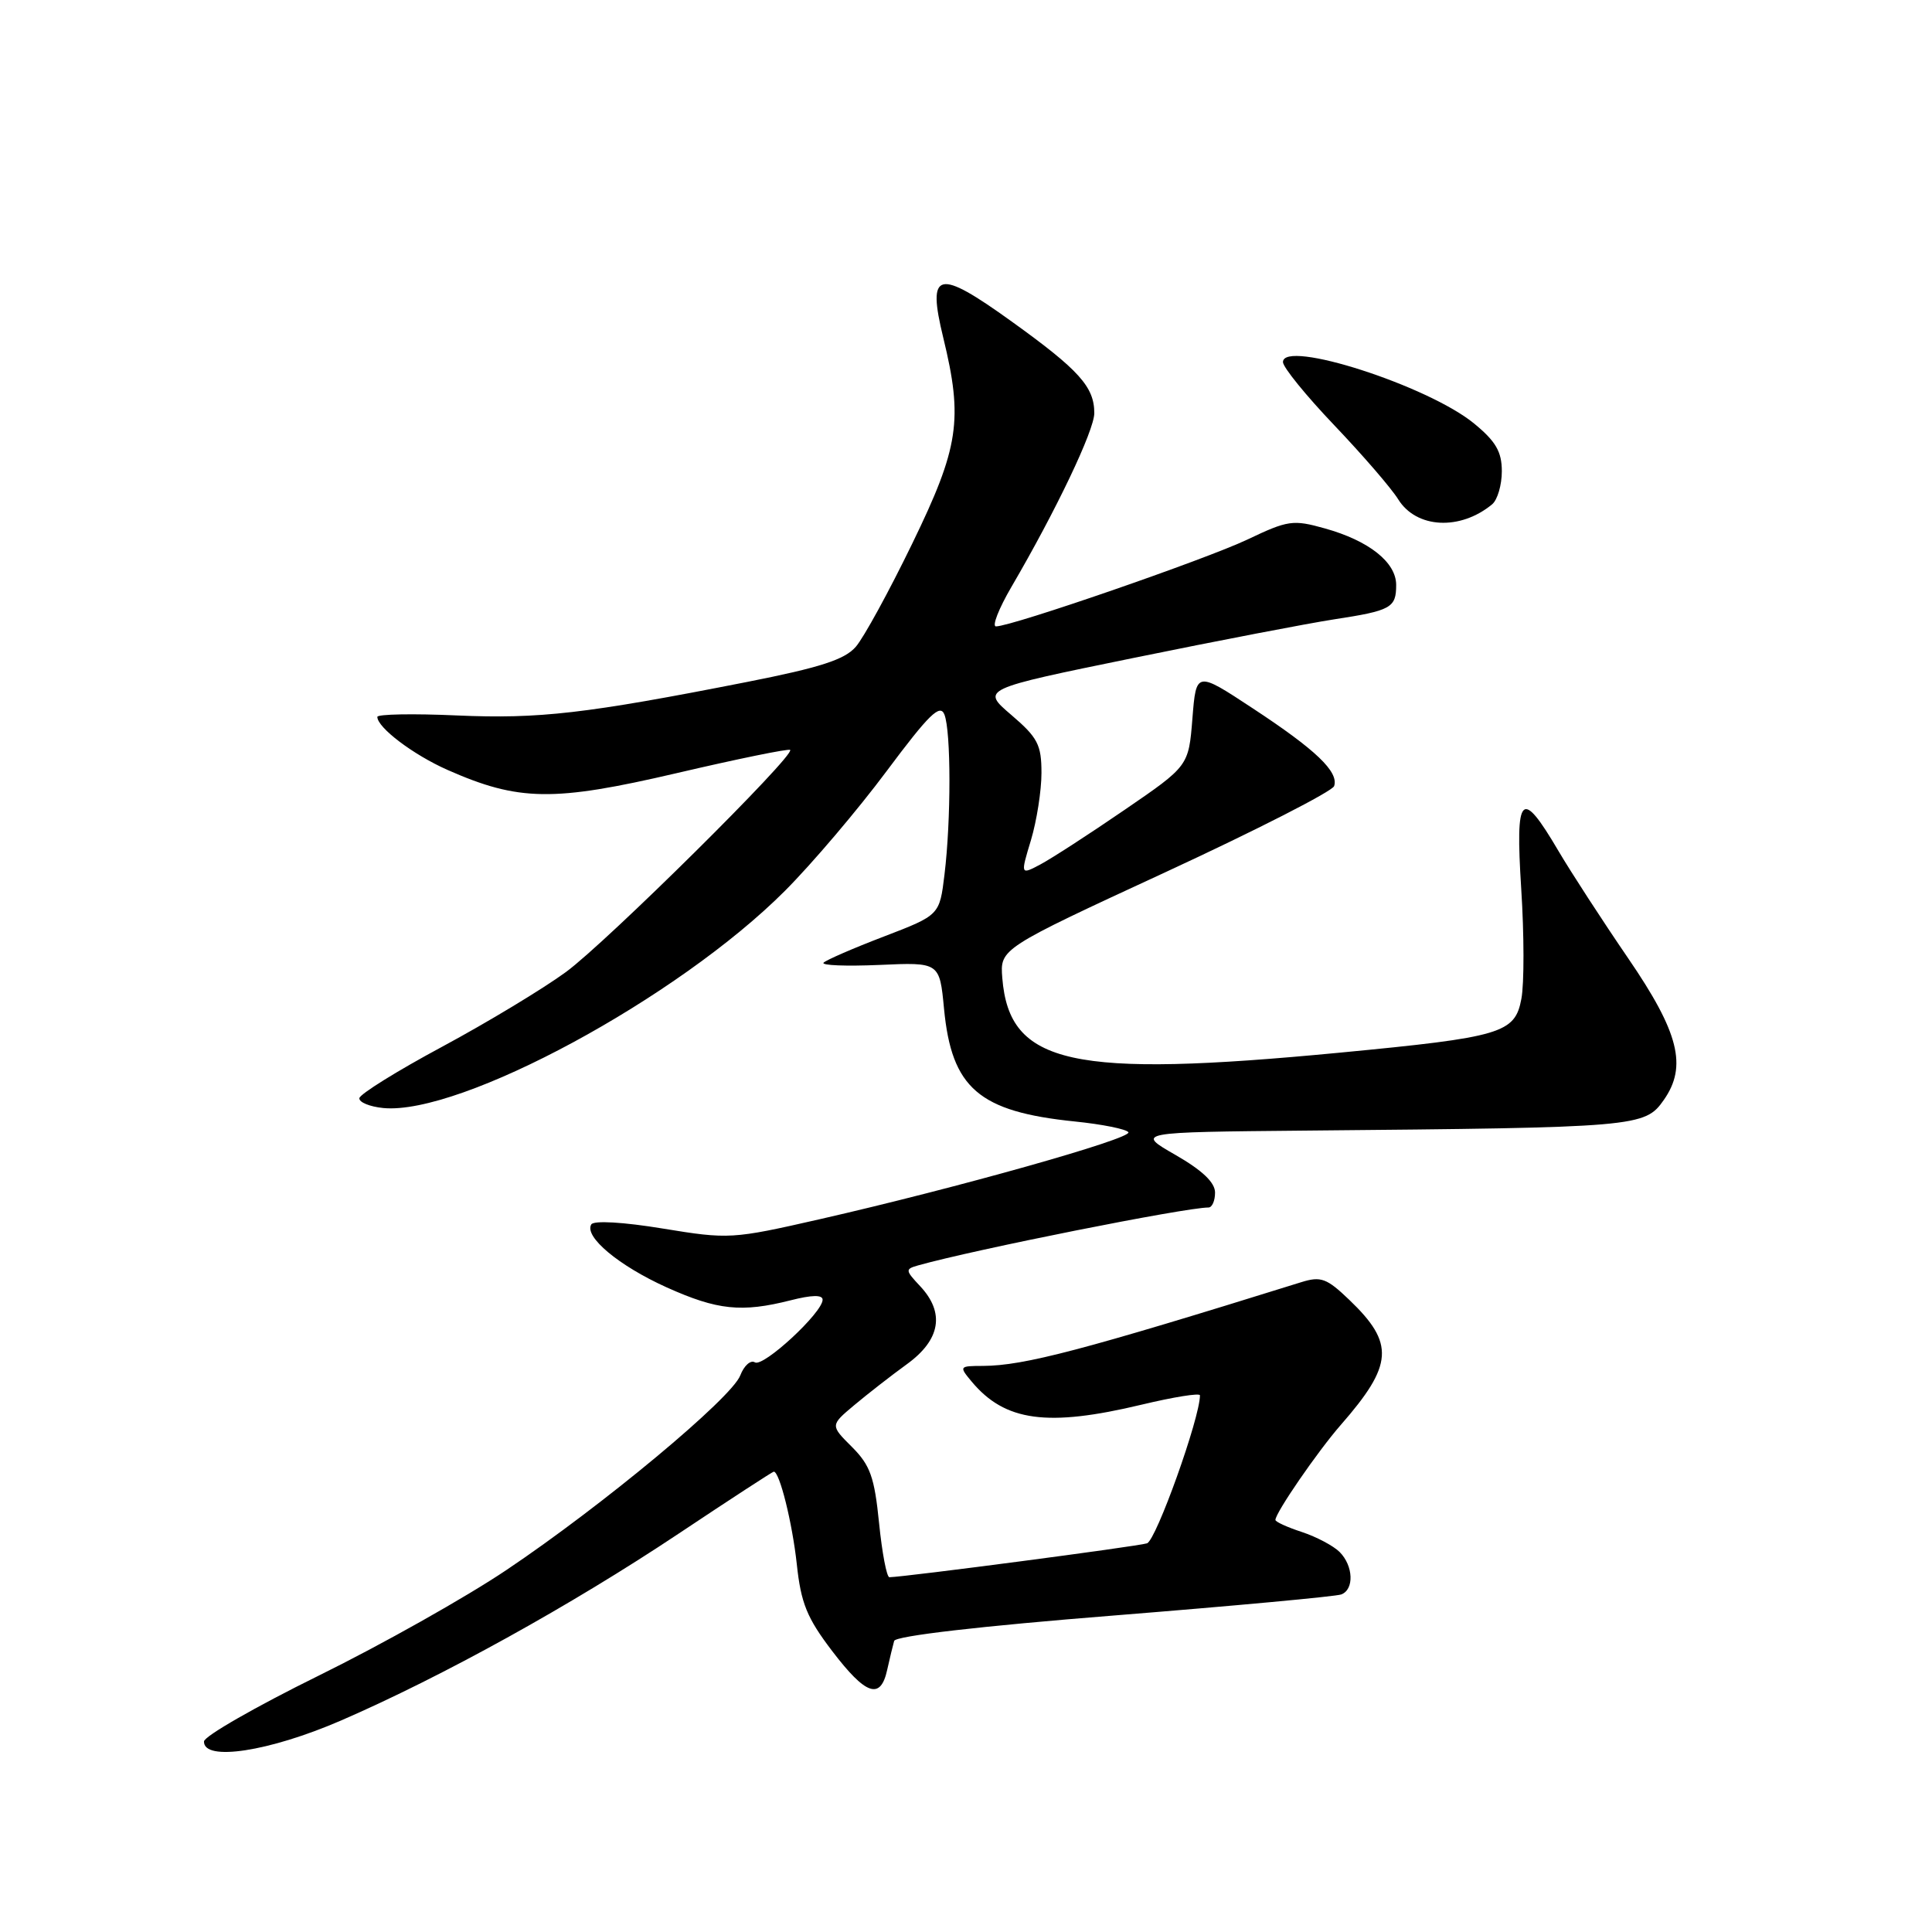 <?xml version="1.0" encoding="UTF-8" standalone="no"?>
<!DOCTYPE svg PUBLIC "-//W3C//DTD SVG 1.1//EN" "http://www.w3.org/Graphics/SVG/1.1/DTD/svg11.dtd" >
<svg xmlns="http://www.w3.org/2000/svg" xmlns:xlink="http://www.w3.org/1999/xlink" version="1.1" viewBox="0 0 256 256">
 <g >
 <path fill="currentColor"
d=" M 45.18 227.98 C 58.59 222.16 75.66 212.72 89.87 203.25 C 96.68 198.71 102.38 195.00 102.53 195.00 C 103.30 195.00 104.98 201.76 105.58 207.26 C 106.13 212.44 106.93 214.39 110.25 218.75 C 114.73 224.63 116.68 225.30 117.56 221.25 C 117.90 219.74 118.31 218.02 118.48 217.43 C 118.68 216.77 129.92 215.47 147.63 214.06 C 163.49 212.79 177.03 211.54 177.73 211.27 C 179.46 210.61 179.33 207.48 177.51 205.65 C 176.69 204.83 174.44 203.64 172.51 203.00 C 170.58 202.37 169.00 201.65 169.00 201.40 C 169.00 200.45 174.60 192.31 177.66 188.81 C 184.63 180.84 184.82 178.01 178.79 172.24 C 175.80 169.37 175.02 169.09 172.44 169.89 C 143.43 178.93 135.70 180.96 130.26 180.99 C 127.09 181.00 127.06 181.04 128.76 183.08 C 133.17 188.35 138.79 189.11 151.25 186.13 C 155.51 185.11 159.00 184.55 159.00 184.89 C 159.01 187.85 153.19 204.12 151.98 204.50 C 150.72 204.91 119.95 208.95 117.85 208.99 C 117.49 208.99 116.88 205.76 116.48 201.80 C 115.87 195.73 115.31 194.15 112.89 191.73 C 110.01 188.86 110.01 188.86 113.18 186.20 C 114.92 184.74 118.06 182.29 120.17 180.76 C 124.63 177.53 125.23 173.94 121.91 170.41 C 119.94 168.31 119.93 168.16 121.66 167.67 C 129.13 165.57 157.07 160.00 160.13 160.00 C 160.61 160.00 161.00 159.11 161.00 158.02 C 161.00 156.68 159.30 155.07 155.75 153.03 C 150.50 150.02 150.50 150.02 173.00 149.81 C 217.08 149.41 217.95 149.34 220.47 145.74 C 223.59 141.28 222.47 136.81 215.75 126.99 C 212.31 121.96 208.15 115.55 206.50 112.75 C 201.55 104.34 200.77 105.13 201.57 117.77 C 201.96 123.81 201.97 130.37 201.59 132.35 C 200.74 136.91 198.99 137.43 177.56 139.48 C 141.95 142.89 133.74 141.08 132.81 129.60 C 132.50 125.71 132.50 125.71 154.43 115.57 C 166.49 109.99 176.55 104.85 176.78 104.16 C 177.41 102.27 174.37 99.36 166.00 93.86 C 158.50 88.92 158.50 88.92 158.00 95.21 C 157.50 101.50 157.50 101.50 149.00 107.32 C 144.32 110.53 139.31 113.77 137.86 114.54 C 135.21 115.94 135.21 115.94 136.61 111.31 C 137.37 108.77 138.00 104.76 138.00 102.42 C 138.00 98.68 137.51 97.73 134.00 94.73 C 130.00 91.31 130.00 91.31 150.25 87.17 C 161.39 84.89 173.32 82.60 176.76 82.07 C 184.33 80.91 185.00 80.54 185.00 77.51 C 185.00 74.51 181.40 71.65 175.56 70.02 C 171.32 68.83 170.67 68.93 165.27 71.50 C 159.73 74.13 134.07 83.00 131.97 83.00 C 131.42 83.00 132.34 80.64 134.03 77.75 C 139.94 67.64 145.00 57.02 145.00 54.74 C 145.00 51.26 142.99 49.03 134.05 42.60 C 124.21 35.52 122.82 35.85 124.99 44.76 C 127.63 55.61 127.08 59.27 120.89 72.00 C 117.82 78.33 114.45 84.49 113.40 85.70 C 111.93 87.40 108.69 88.45 99.00 90.36 C 77.62 94.57 71.47 95.28 60.53 94.80 C 54.74 94.54 50.00 94.63 50.00 94.99 C 50.00 96.41 54.75 100.00 59.28 102.01 C 68.73 106.19 73.35 106.25 89.64 102.45 C 97.73 100.56 104.51 99.17 104.70 99.37 C 105.39 100.06 80.39 124.83 75.00 128.79 C 71.97 131.01 64.60 135.46 58.62 138.68 C 52.64 141.89 47.69 144.97 47.62 145.51 C 47.55 146.05 48.98 146.64 50.79 146.82 C 61.05 147.80 89.85 132.23 104.02 118.03 C 107.60 114.44 113.66 107.31 117.48 102.18 C 123.10 94.65 124.56 93.22 125.14 94.68 C 126.02 96.92 126.03 108.63 125.15 115.88 C 124.50 121.26 124.50 121.26 117.13 124.09 C 113.07 125.64 109.47 127.21 109.13 127.56 C 108.78 127.92 112.10 128.05 116.50 127.86 C 124.50 127.50 124.50 127.50 125.09 133.68 C 126.10 144.19 129.70 147.30 142.40 148.60 C 146.06 148.97 149.26 149.62 149.52 150.03 C 150.03 150.86 126.75 157.42 108.63 161.55 C 97.00 164.20 96.57 164.22 87.83 162.79 C 82.61 161.93 78.68 161.70 78.35 162.24 C 77.36 163.85 81.99 167.72 88.33 170.58 C 95.06 173.61 98.27 173.94 104.75 172.30 C 107.57 171.58 109.00 171.55 109.00 172.22 C 109.00 173.93 101.14 181.20 100.03 180.52 C 99.46 180.17 98.59 180.95 98.09 182.25 C 96.95 185.25 79.87 199.47 67.11 208.03 C 61.76 211.63 50.56 217.93 42.23 222.03 C 33.89 226.14 27.05 230.06 27.03 230.75 C 26.96 233.43 35.66 232.10 45.18 227.98 Z  M 197.72 66.82 C 198.42 66.23 199.00 64.27 199.00 62.45 C 199.00 59.86 198.21 58.49 195.34 56.13 C 189.25 51.11 170.00 44.92 170.00 47.98 C 170.00 48.66 173.06 52.43 176.81 56.36 C 180.55 60.29 184.37 64.70 185.28 66.18 C 187.69 70.03 193.48 70.33 197.72 66.82 Z "/>
</g>
</svg>
